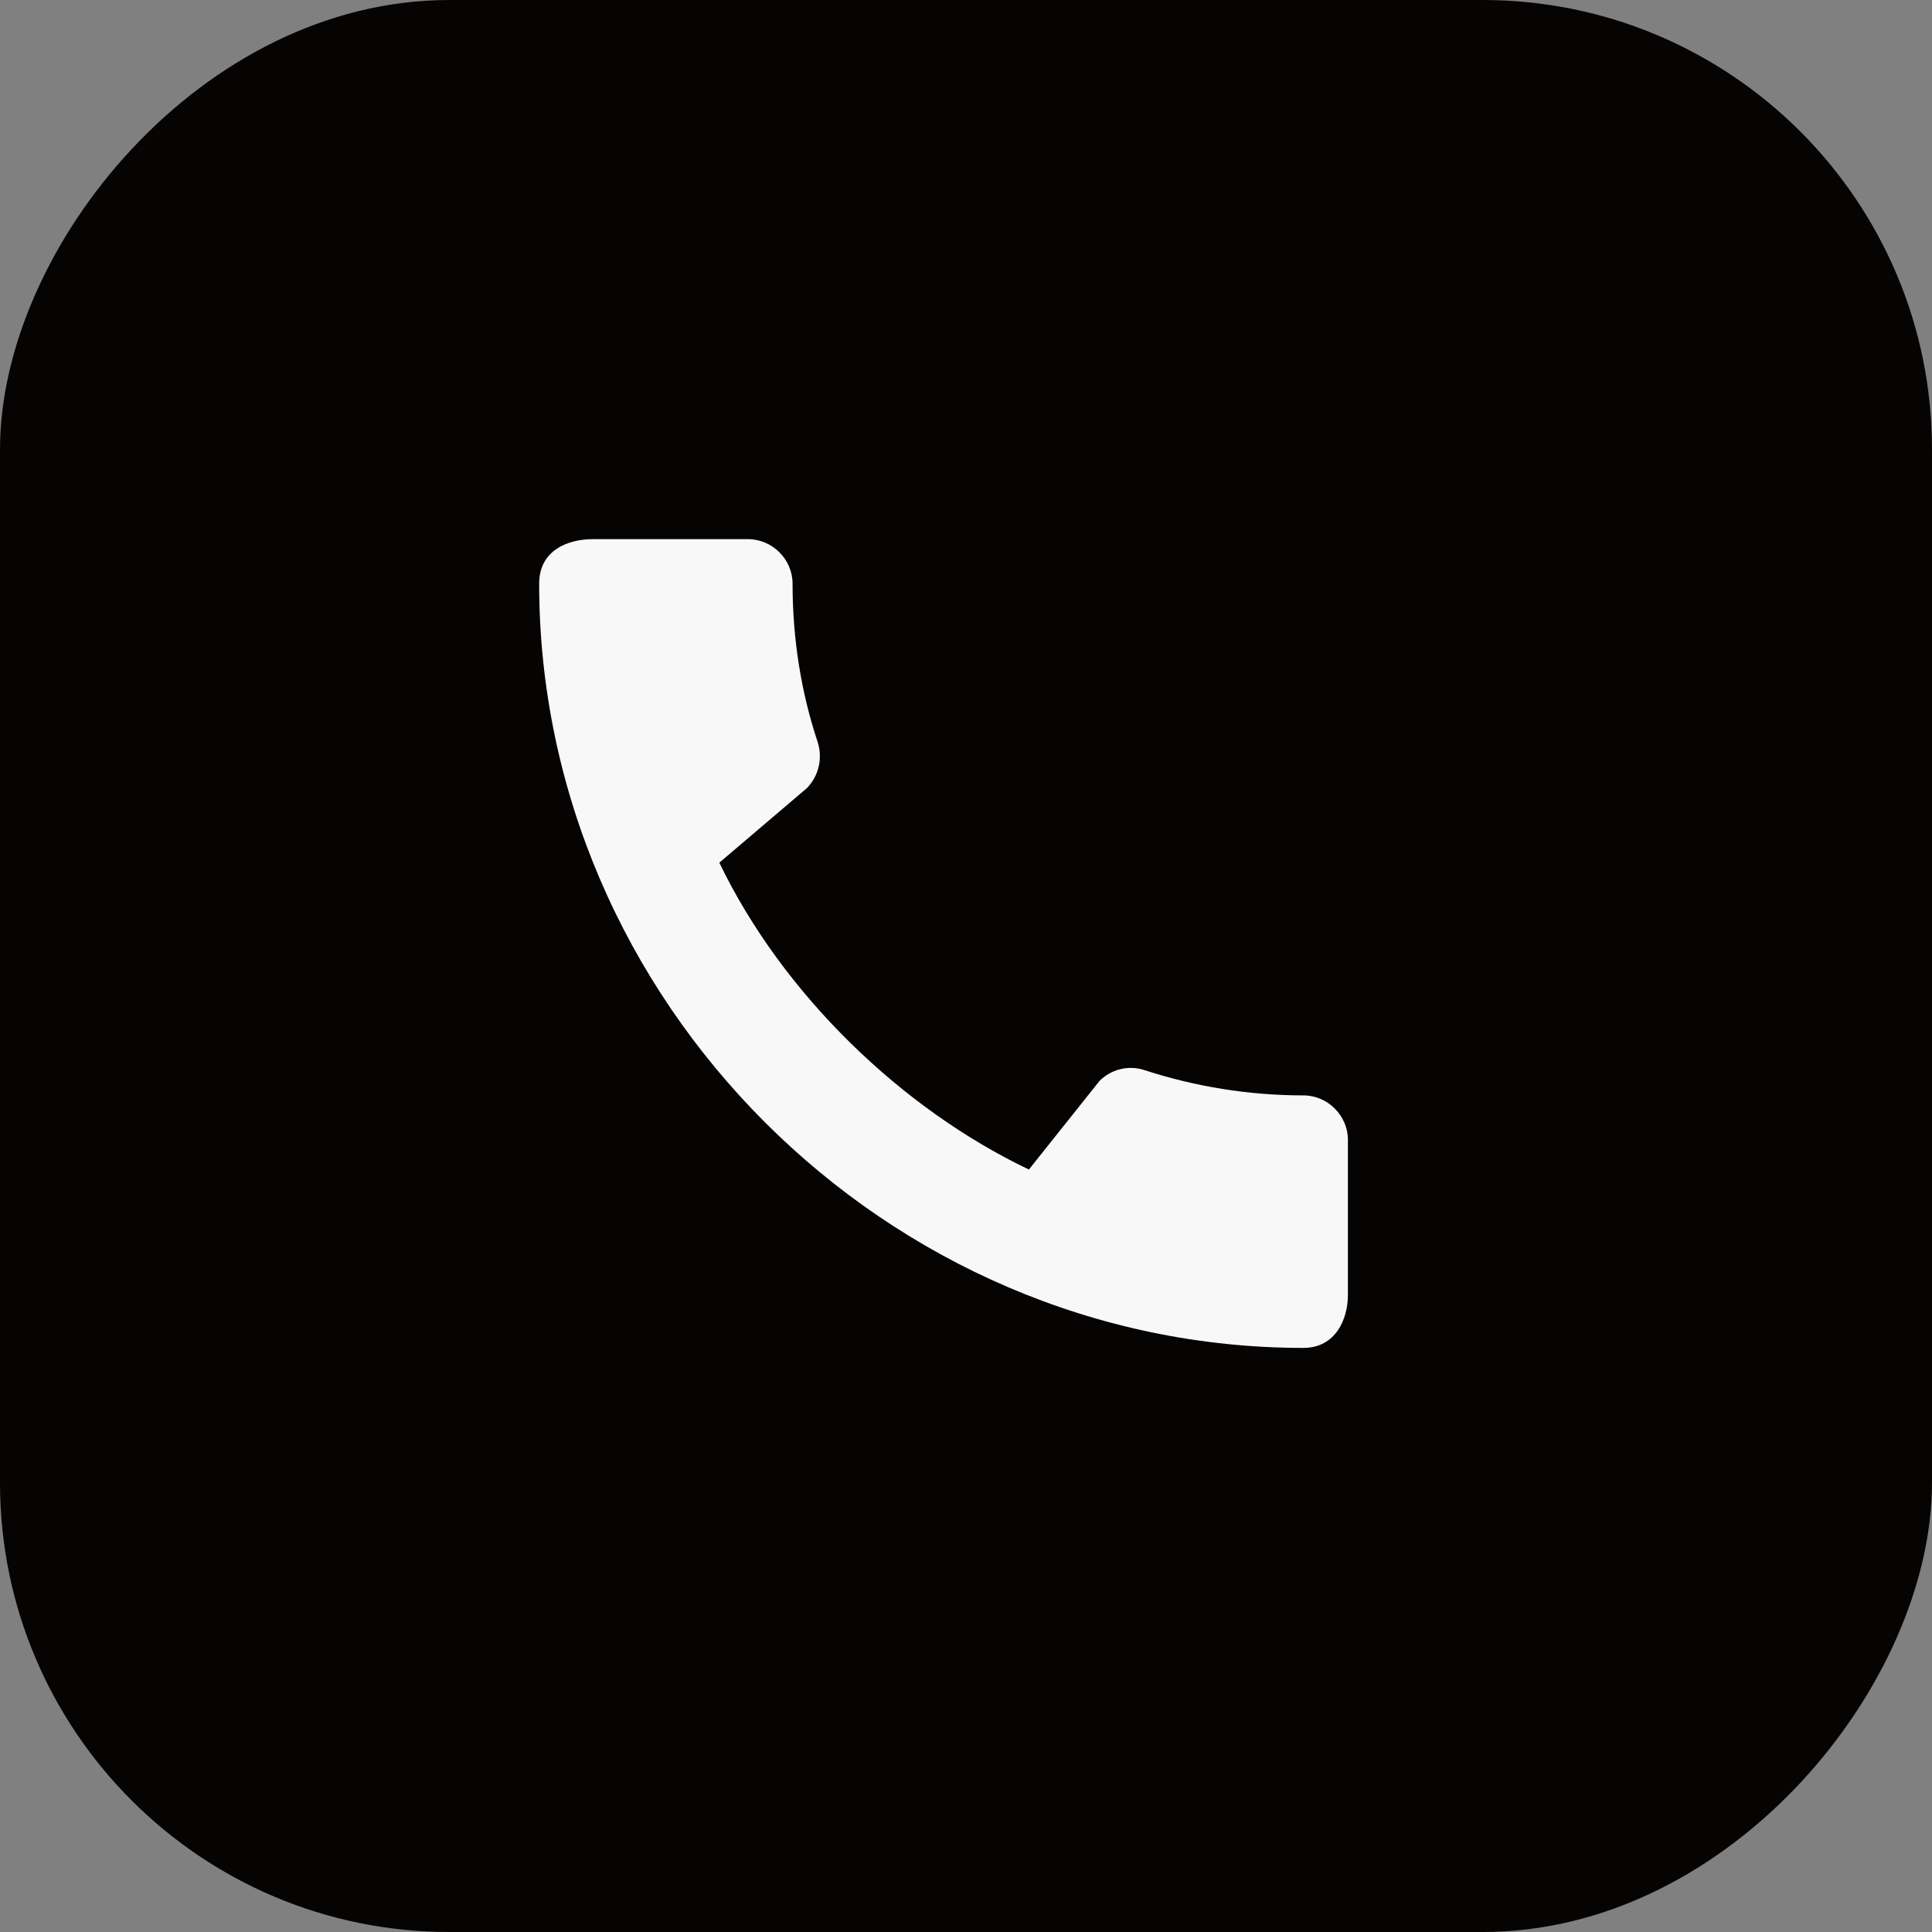 <svg width="43" height="43" viewBox="0 0 43 43" fill="none" xmlns="http://www.w3.org/2000/svg">
<rect x="0" y="0" width="43" height="43" fill="#808080" stroke="none"/>
<rect width="43" height="43" rx="10" transform="matrix(-1 0 0 1 43 0)" fill="#060303"/>
<path d="M29.01 24.38C27.78 24.38 26.59 24.18 25.48 23.82C25.306 23.761 25.119 23.752 24.941 23.795C24.762 23.837 24.599 23.929 24.47 24.06L22.9 26.03C20.07 24.68 17.42 22.13 16.01 19.2L17.96 17.54C18.23 17.26 18.31 16.87 18.2 16.52C17.83 15.41 17.64 14.22 17.64 12.99C17.64 12.45 17.19 12 16.65 12H13.19C12.65 12 12 12.24 12 12.99C12 22.28 19.73 30 29.01 30C29.72 30 30 29.37 30 28.82V25.37C30 24.83 29.55 24.38 29.01 24.38Z" fill="#F8F8F8"/>
</svg>
